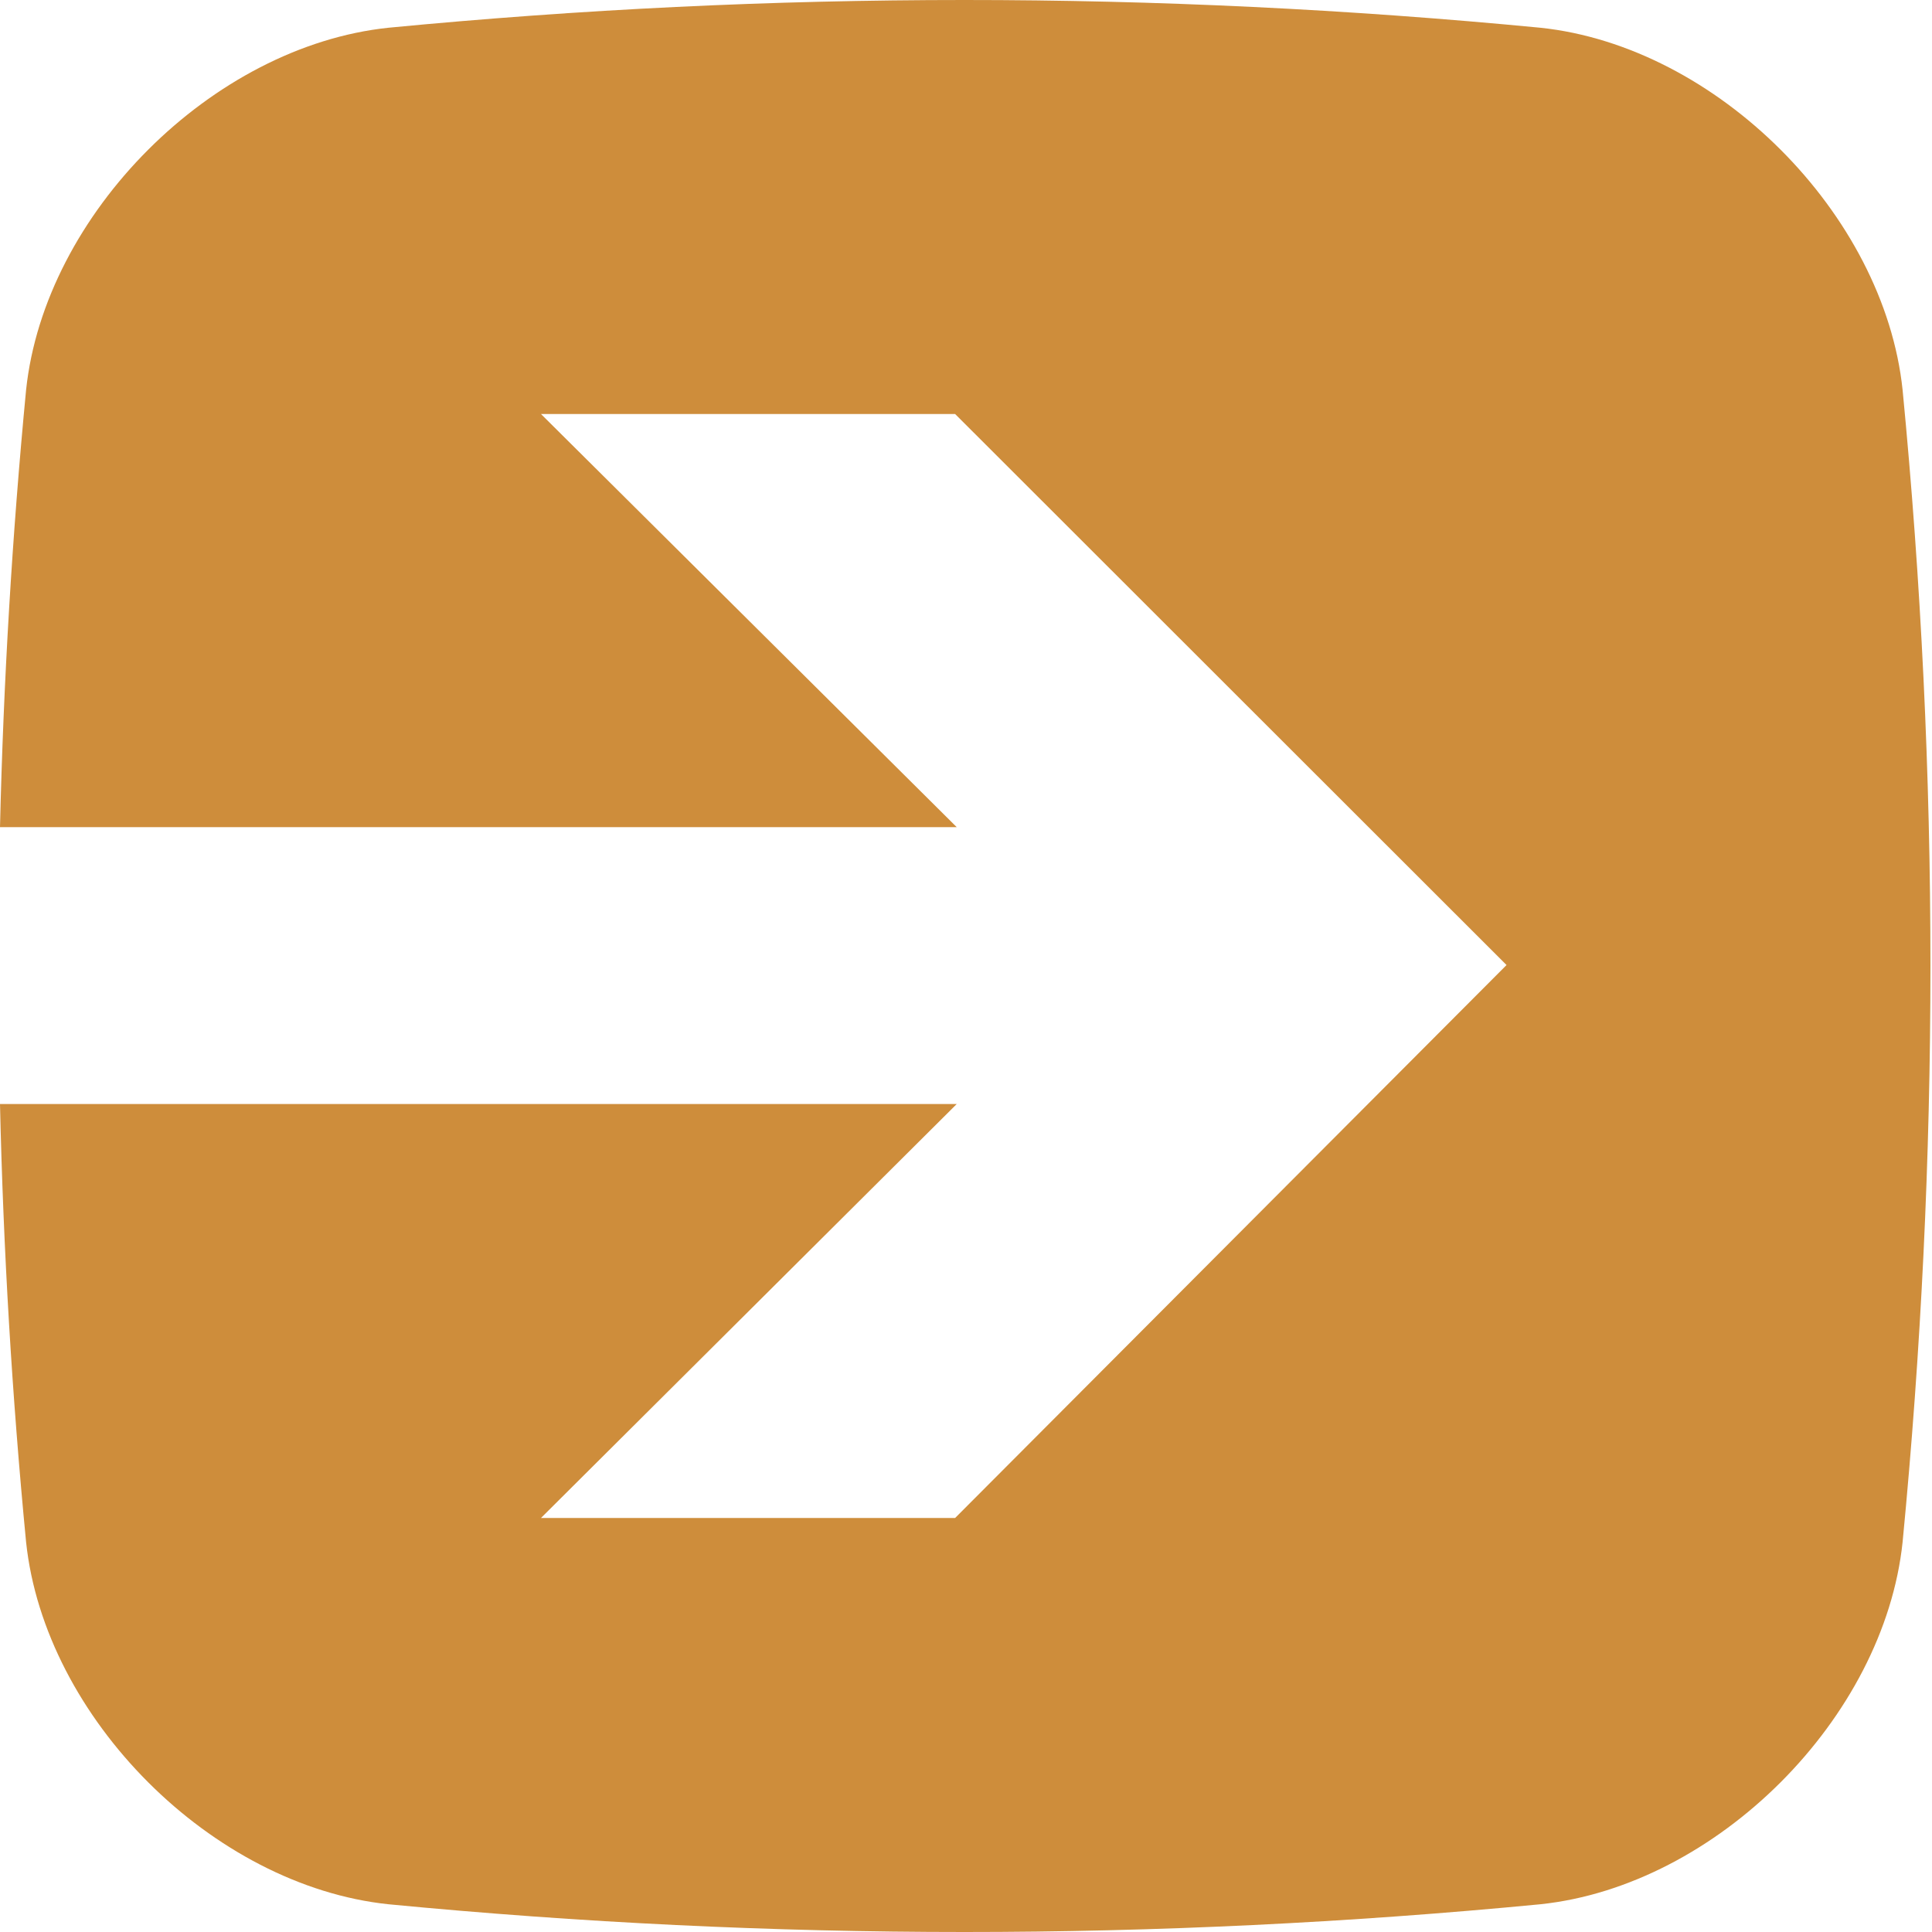 <svg width="14" height="14" viewBox="0 0 14 14" fill="none" xmlns="http://www.w3.org/2000/svg">
<path fill-rule="evenodd" clip-rule="evenodd" d="M2.815 0.201C5.597 -0.067 8.38 -0.067 11.162 0.201C12.439 0.335 13.653 1.549 13.787 2.826C14.056 5.608 14.056 8.391 13.787 11.174C13.653 12.451 12.439 13.665 11.162 13.799C8.38 14.067 5.597 14.067 2.815 13.799C1.538 13.665 0.324 12.451 0.189 11.174C0.087 10.116 0.024 9.058 -1.44673e-05 8H6.933L3.92 11H6.921L10.917 6.993L6.921 3H3.92L6.933 5.994H0C0.025 4.938 0.088 3.882 0.189 2.826C0.324 1.549 1.538 0.335 2.815 0.201Z" fill="#CE8D3B"/>
</svg>
